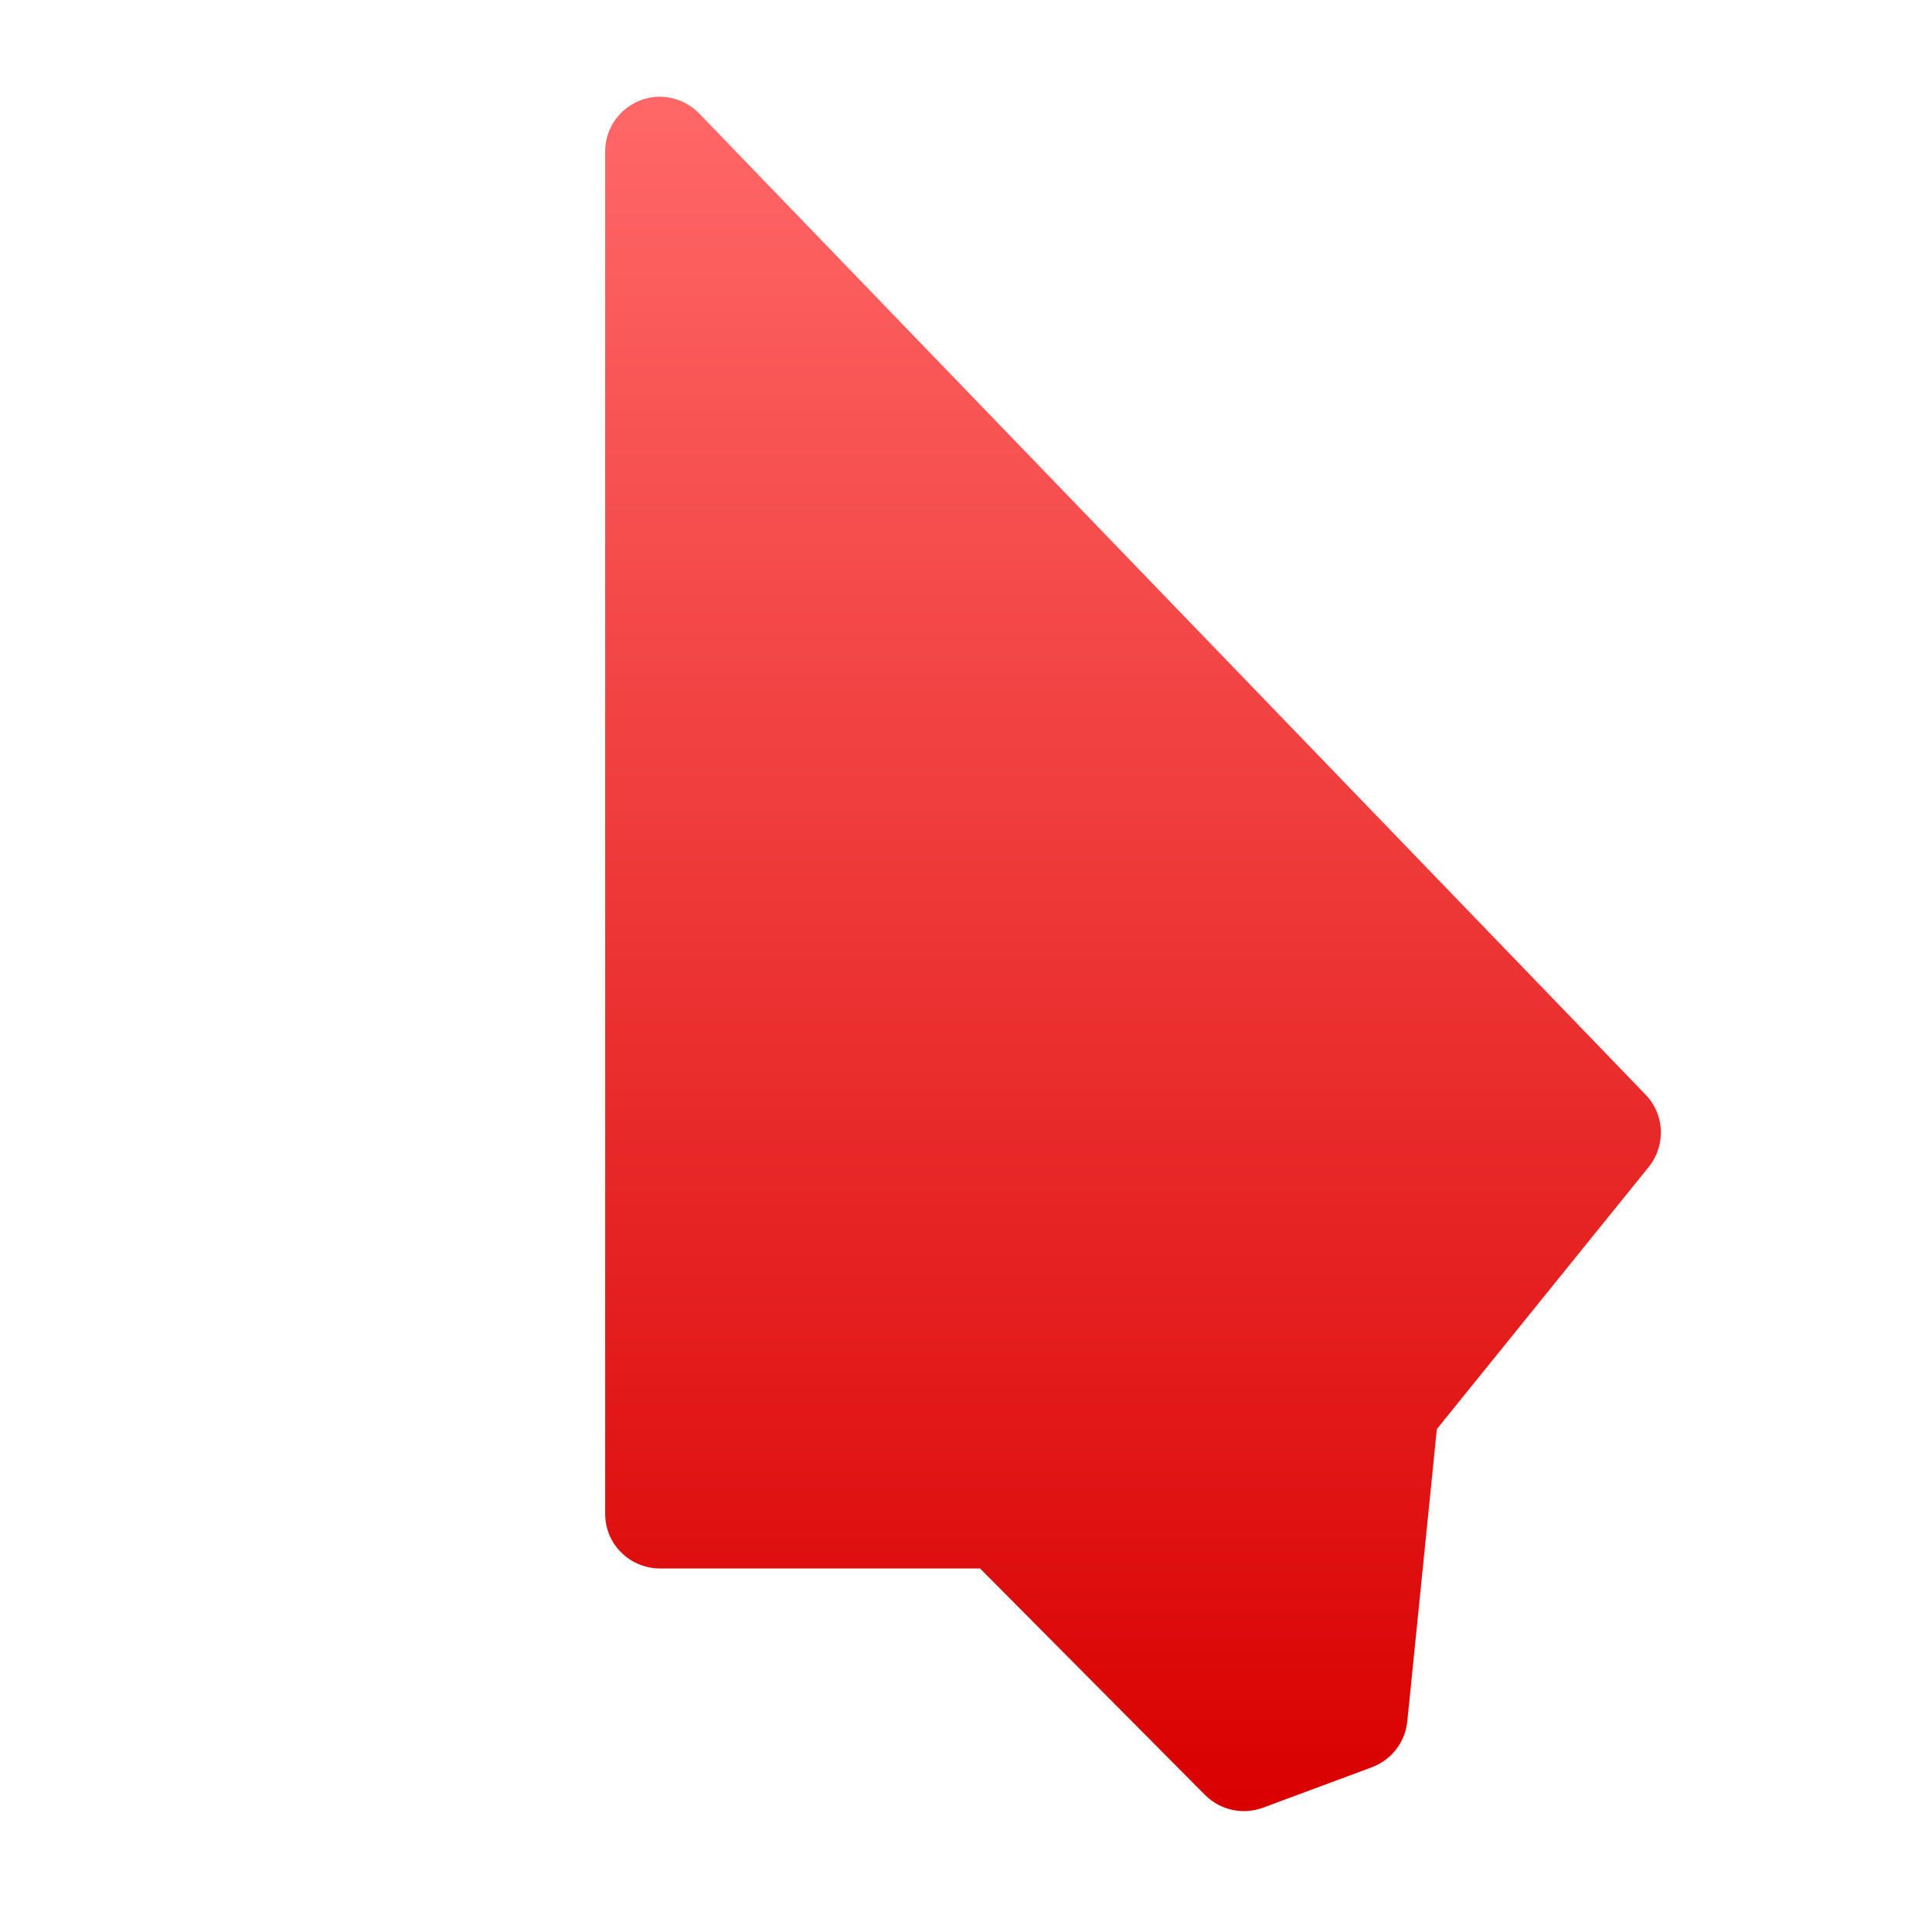 <svg xmlns="http://www.w3.org/2000/svg" xmlns:xlink="http://www.w3.org/1999/xlink" width="64" height="64" viewBox="0 0 64 64" version="1.1">
<defs> <linearGradient id="linear0" gradientUnits="userSpaceOnUse" x1="0" y1="0" x2="0" y2="1" gradientTransform="matrix(55.992,0,0,56,4.004,4)"> <stop offset="0" style="stop-color:#ff6666;stop-opacity:1;"/> <stop offset="1" style="stop-color:#d90000;stop-opacity:1;"/> </linearGradient> </defs>
<g id="surface1">
<path style=" stroke:none;fill-rule:nonzero;fill:url(#linear0);fill-opacity:1;" d="M 21.703 3.211 C 20.766 3.297 20.047 4.078 20.047 5.016 L 20.047 50.152 C 20.047 50.633 20.238 51.098 20.586 51.434 C 20.926 51.77 21.391 51.961 21.875 51.957 L 32.465 51.957 L 39.91 59.453 C 40.414 59.965 41.176 60.133 41.848 59.879 L 45.445 58.543 C 46.09 58.301 46.543 57.719 46.617 57.039 L 47.598 47.34 L 54.617 38.656 C 55.191 37.941 55.148 36.918 54.512 36.262 L 23.168 3.766 C 22.789 3.371 22.25 3.168 21.703 3.211 "/>
</g>
</svg>
